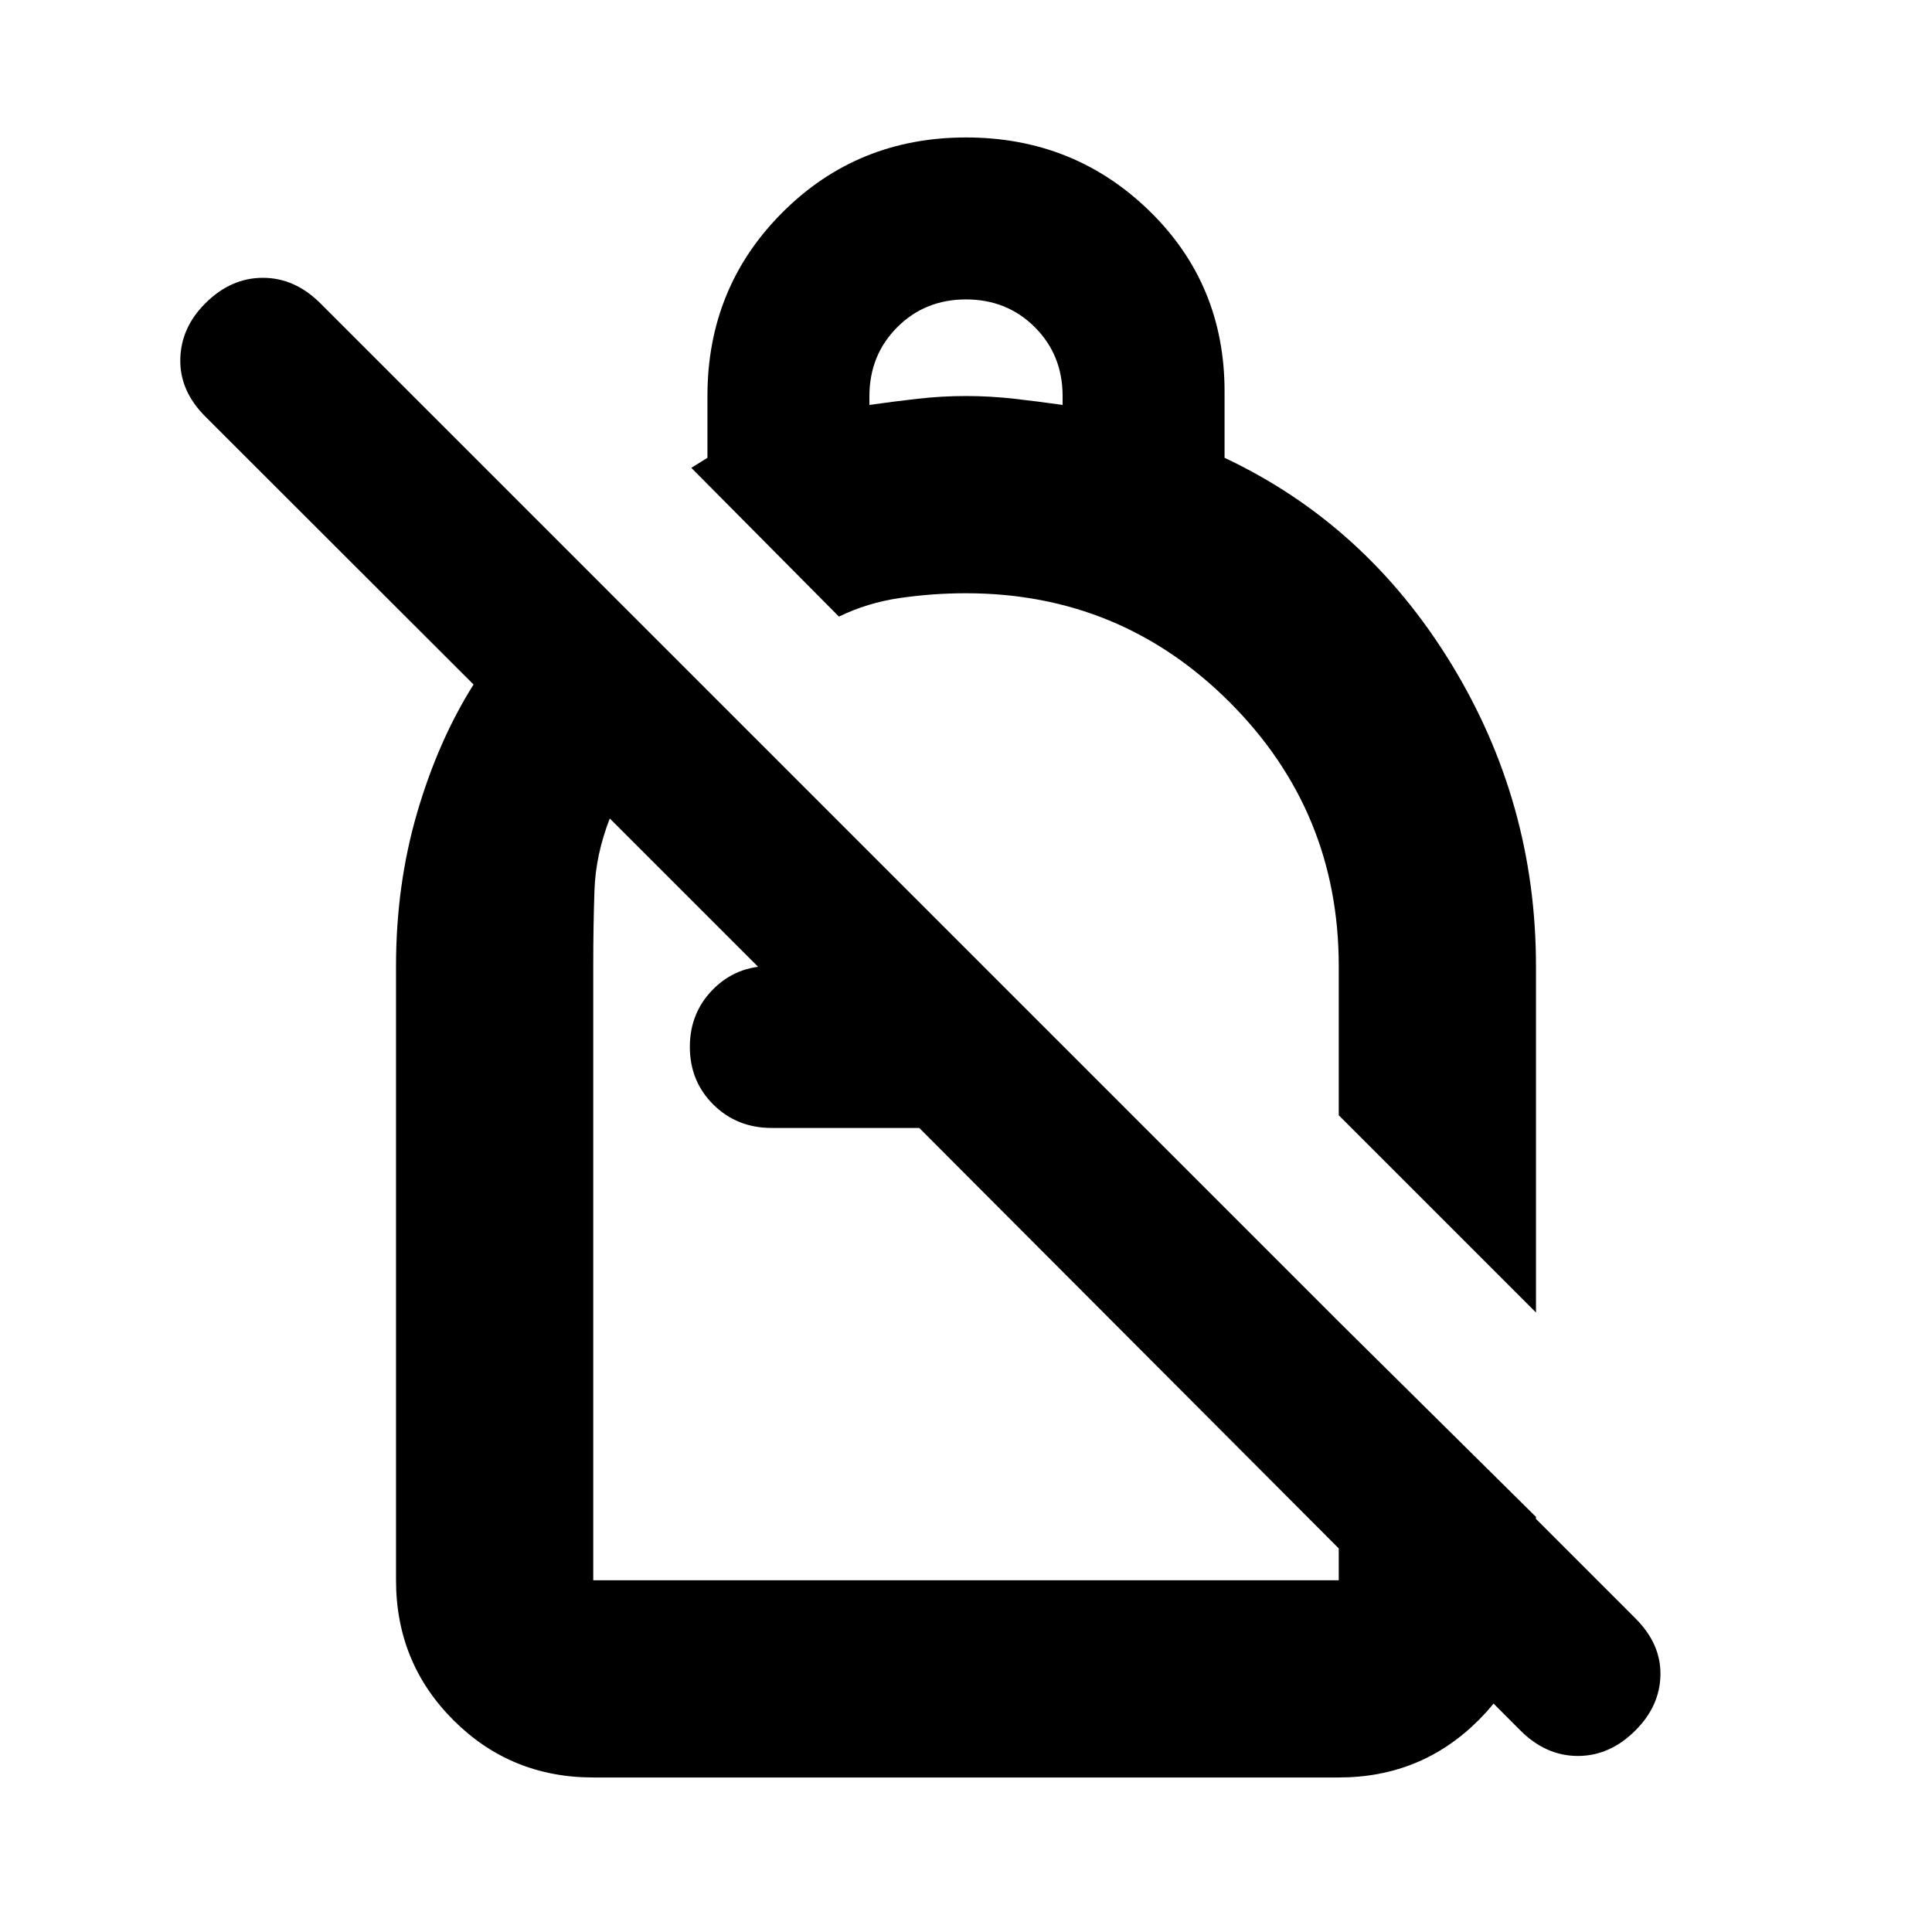 <svg xmlns="http://www.w3.org/2000/svg" height="20" viewBox="0 -960 960 960" width="20"><path d="M480-891.697q53.603 0 91.041 36.413 37.438 36.413 37.438 89.805v32.956q70.261 33.131 112.5 102.146Q763.218-561.362 763.218-480v172.174l-98.001-98.001V-480q0-76.865-54.176-131.041T480-665.217q-16.609 0-32.848 2.369-16.239 2.37-30.282 9.239l-73.349-73.914 4-2.5 4-2.5v-30.695q0-53.957 37.261-91.218T480-891.697Zm0 80.479q-20.4 0-34.2 13.852-13.8 13.852-13.8 34.329v4.253q12-1.717 24-3.076 12-1.358 24-1.358t24 1.358q12 1.359 24 3.076v-4.434q0-20.4-13.8-34.2-13.8-13.8-34.2-13.8Zm275.435 711.045L456.783-399.521h-73.288q-17.302 0-29.007-11.59-11.705-11.589-11.705-28.722 0-16.892 11.488-28.529Q365.758-480 382.74-480l2.608 9.044L303-553.304q-7 18-7.609 35.652-.608 17.652-.608 37.181v305.688h370.434v-128.479l98.001 97.002v31.477q0 41.005-28.498 69.503-28.498 28.498-69.503 28.498H294.783q-41.005 0-69.503-28.498-28.498-28.498-28.498-69.503V-480q0-40.218 10.478-76.109 10.478-35.892 28.044-63.761L101.999-753.044q-12.695-12.696-12.413-28.391.283-15.696 12.413-27.827 12.696-12.695 28.609-12.695 15.913 0 28.609 12.695l653.436 653.436q12.696 12.696 12.413 28.109-.282 15.413-12.413 27.544-12.696 12.696-28.609 12.696-15.913 0-28.609-12.696ZM535.826-537.522Zm-79.043 138.001Zm20.956 18.695Z"/></svg>